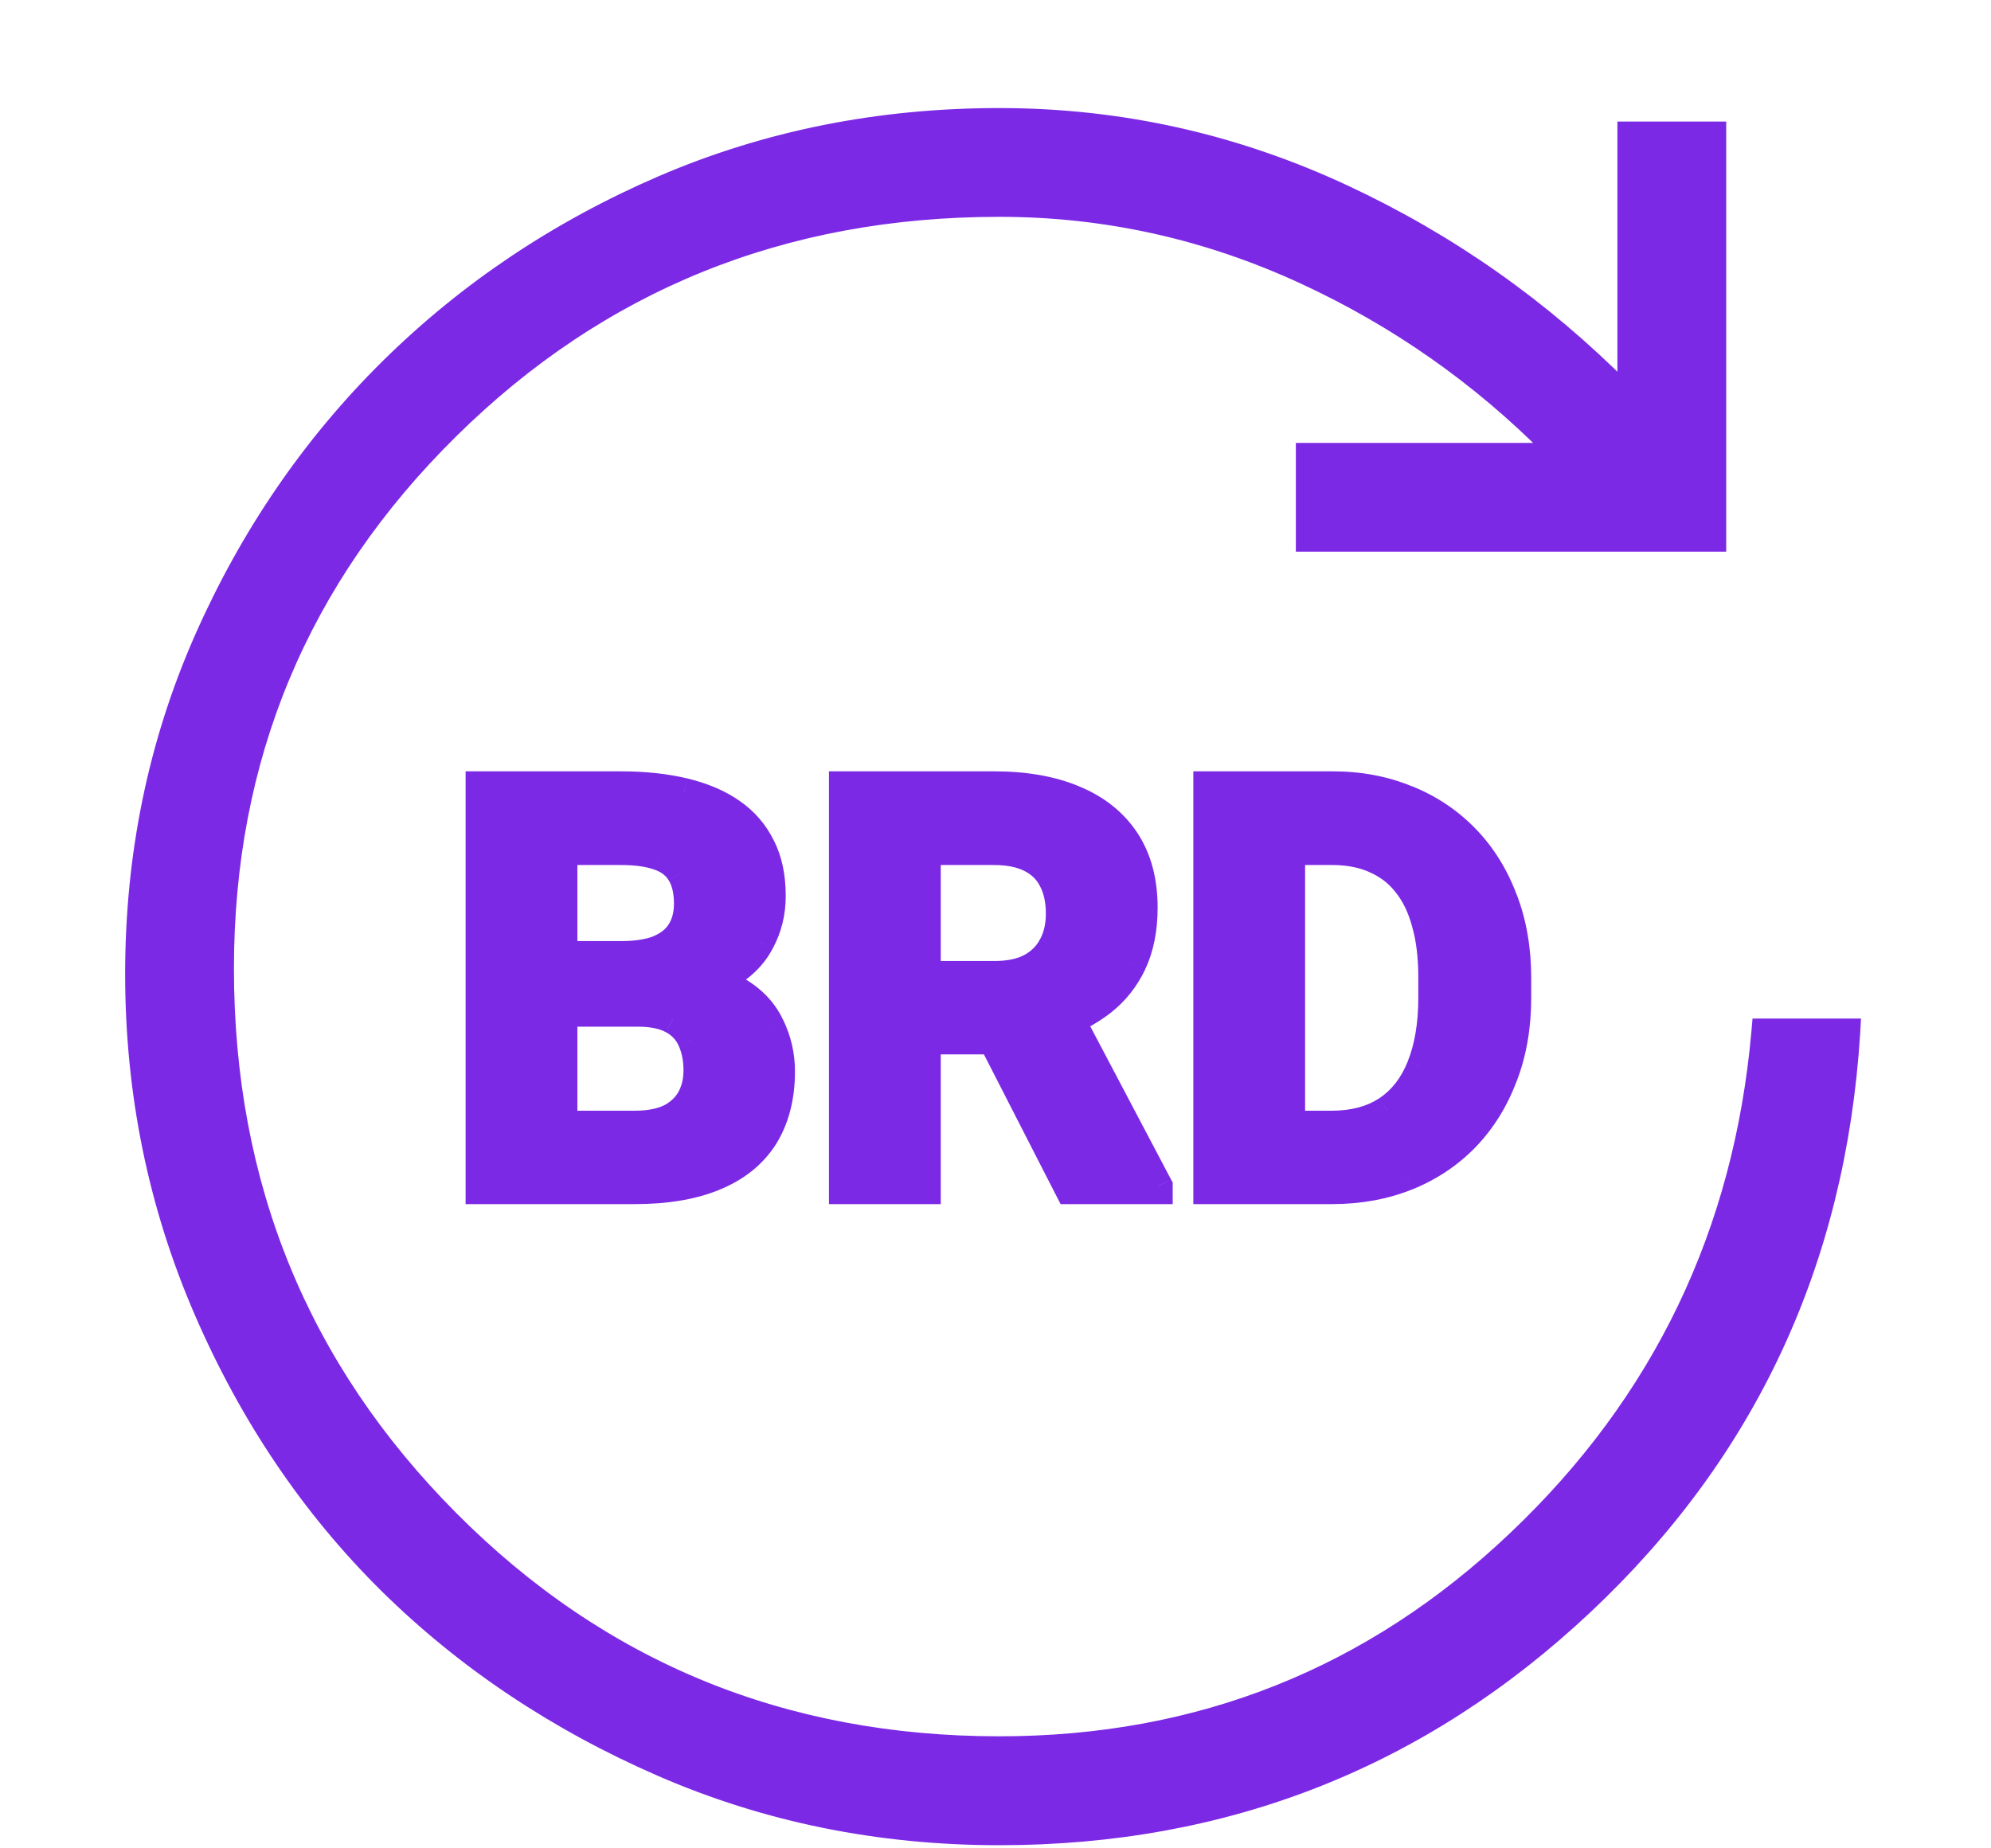 <svg width="14" height="13" viewBox="0 0 14 13" fill="none" xmlns="http://www.w3.org/2000/svg">
<path d="M4.488 7.121H3.757L3.753 6.719H4.366C4.475 6.719 4.563 6.705 4.632 6.678C4.701 6.649 4.753 6.608 4.786 6.555C4.822 6.5 4.839 6.434 4.839 6.355C4.839 6.267 4.822 6.195 4.788 6.141C4.756 6.086 4.704 6.046 4.634 6.021C4.565 5.997 4.476 5.984 4.366 5.984H3.96V8.369H3.374V5.525H4.366C4.532 5.525 4.68 5.541 4.81 5.572C4.941 5.604 5.053 5.651 5.144 5.715C5.235 5.779 5.305 5.859 5.353 5.957C5.401 6.053 5.425 6.168 5.425 6.301C5.425 6.418 5.398 6.526 5.345 6.625C5.293 6.724 5.21 6.805 5.097 6.867C4.985 6.93 4.838 6.964 4.657 6.971L4.488 7.121ZM4.462 8.369H3.597L3.825 7.912H4.462C4.565 7.912 4.649 7.896 4.714 7.863C4.779 7.829 4.827 7.784 4.859 7.727C4.89 7.669 4.906 7.604 4.906 7.529C4.906 7.446 4.891 7.374 4.863 7.312C4.835 7.251 4.791 7.204 4.73 7.172C4.669 7.138 4.588 7.121 4.488 7.121H3.923L3.927 6.719H4.63L4.765 6.877C4.938 6.874 5.077 6.905 5.183 6.969C5.29 7.031 5.367 7.113 5.415 7.213C5.465 7.313 5.489 7.421 5.489 7.535C5.489 7.717 5.45 7.871 5.37 7.996C5.291 8.12 5.174 8.213 5.021 8.275C4.868 8.338 4.682 8.369 4.462 8.369ZM5.929 5.525H6.989C7.207 5.525 7.394 5.558 7.55 5.623C7.708 5.688 7.829 5.785 7.913 5.912C7.998 6.04 8.04 6.197 8.04 6.383C8.04 6.535 8.014 6.666 7.962 6.775C7.911 6.883 7.839 6.974 7.745 7.047C7.653 7.118 7.544 7.176 7.419 7.219L7.234 7.316H6.312L6.308 6.859H6.993C7.096 6.859 7.182 6.841 7.249 6.805C7.317 6.768 7.368 6.717 7.402 6.652C7.437 6.587 7.454 6.512 7.454 6.426C7.454 6.335 7.437 6.256 7.404 6.189C7.37 6.123 7.318 6.072 7.249 6.037C7.18 6.002 7.094 5.984 6.989 5.984H6.515V8.369H5.929V5.525ZM7.519 8.369L6.87 7.102L7.489 7.098L8.146 8.342V8.369H7.519ZM9.364 8.369H8.745L8.749 7.912H9.364C9.518 7.912 9.648 7.878 9.753 7.809C9.859 7.738 9.938 7.636 9.991 7.502C10.046 7.368 10.073 7.206 10.073 7.016V6.877C10.073 6.731 10.058 6.603 10.027 6.492C9.997 6.382 9.952 6.288 9.892 6.213C9.832 6.137 9.758 6.081 9.671 6.043C9.584 6.004 9.484 5.984 9.37 5.984H8.734V5.525H9.37C9.56 5.525 9.734 5.558 9.892 5.623C10.051 5.687 10.188 5.779 10.304 5.898C10.42 6.018 10.509 6.161 10.572 6.328C10.635 6.493 10.667 6.678 10.667 6.881V7.016C10.667 7.217 10.635 7.402 10.572 7.568C10.509 7.735 10.42 7.878 10.304 7.998C10.189 8.117 10.052 8.208 9.892 8.273C9.733 8.337 9.557 8.369 9.364 8.369ZM9.077 5.525V8.369H8.491V5.525H9.077Z" fill="#7C29E5"/>
<path d="M4.488 7.121V7.221H4.525L4.554 7.196L4.488 7.121ZM3.757 7.121L3.657 7.122L3.658 7.221H3.757V7.121ZM3.753 6.719V6.619H3.652L3.653 6.72L3.753 6.719ZM4.632 6.678L4.669 6.771L4.67 6.77L4.632 6.678ZM4.786 6.555L4.702 6.501L4.702 6.501L4.786 6.555ZM4.788 6.141L4.702 6.192L4.703 6.193L4.788 6.141ZM4.634 6.021L4.6 6.116L4.601 6.116L4.634 6.021ZM3.96 5.984V5.884H3.86V5.984H3.96ZM3.96 8.369V8.469H4.06V8.369H3.96ZM3.374 8.369H3.274V8.469H3.374V8.369ZM3.374 5.525V5.425H3.274V5.525H3.374ZM4.81 5.572L4.786 5.67L4.787 5.67L4.81 5.572ZM5.144 5.715L5.086 5.797L5.144 5.715ZM5.353 5.957L5.263 6.001L5.263 6.002L5.353 5.957ZM5.345 6.625L5.257 6.578L5.256 6.578L5.345 6.625ZM5.097 6.867L5.049 6.78L5.048 6.78L5.097 6.867ZM4.657 6.971L4.654 6.871L4.618 6.872L4.591 6.896L4.657 6.971ZM3.597 8.369L3.507 8.324L3.435 8.469H3.597V8.369ZM3.825 7.912V7.812H3.764L3.736 7.867L3.825 7.912ZM4.714 7.863L4.759 7.953L4.76 7.952L4.714 7.863ZM4.863 7.312L4.771 7.353L4.772 7.355L4.863 7.312ZM4.73 7.172L4.681 7.259L4.683 7.26L4.73 7.172ZM3.923 7.121L3.823 7.12L3.822 7.221H3.923V7.121ZM3.927 6.719V6.619H3.828L3.827 6.718L3.927 6.719ZM4.63 6.719L4.706 6.654L4.676 6.619H4.63V6.719ZM4.765 6.877L4.689 6.942L4.719 6.978L4.766 6.977L4.765 6.877ZM5.183 6.969L5.131 7.054L5.132 7.055L5.183 6.969ZM5.415 7.213L5.325 7.256L5.326 7.257L5.415 7.213ZM5.37 7.996L5.455 8.05L5.455 8.05L5.37 7.996ZM5.021 8.275L4.983 8.183L4.983 8.183L5.021 8.275ZM4.488 7.021H3.757V7.221H4.488V7.021ZM3.857 7.12L3.853 6.718L3.653 6.72L3.657 7.122L3.857 7.12ZM3.753 6.819H4.366V6.619H3.753V6.819ZM4.366 6.819C4.482 6.819 4.584 6.804 4.669 6.771L4.595 6.585C4.542 6.606 4.467 6.619 4.366 6.619V6.819ZM4.67 6.77C4.755 6.735 4.824 6.682 4.871 6.608L4.702 6.501C4.681 6.534 4.647 6.563 4.594 6.585L4.67 6.77ZM4.87 6.609C4.918 6.535 4.939 6.449 4.939 6.355H4.739C4.739 6.418 4.725 6.465 4.702 6.501L4.87 6.609ZM4.939 6.355C4.939 6.255 4.92 6.163 4.873 6.088L4.703 6.193C4.724 6.227 4.739 6.279 4.739 6.355H4.939ZM4.874 6.089C4.828 6.011 4.756 5.958 4.667 5.927L4.601 6.116C4.653 6.134 4.684 6.161 4.702 6.192L4.874 6.089ZM4.668 5.927C4.584 5.897 4.482 5.884 4.366 5.884V6.084C4.469 6.084 4.546 6.096 4.6 6.116L4.668 5.927ZM4.366 5.884H3.96V6.084H4.366V5.884ZM3.86 5.984V8.369H4.06V5.984H3.86ZM3.96 8.269H3.374V8.469H3.96V8.269ZM3.474 8.369V5.525H3.274V8.369H3.474ZM3.374 5.625H4.366V5.425H3.374V5.625ZM4.366 5.625C4.526 5.625 4.665 5.64 4.786 5.67L4.833 5.475C4.694 5.442 4.538 5.425 4.366 5.425V5.625ZM4.787 5.67C4.909 5.699 5.008 5.742 5.086 5.797L5.201 5.633C5.098 5.561 4.974 5.509 4.833 5.475L4.787 5.67ZM5.086 5.797C5.164 5.851 5.223 5.919 5.263 6.001L5.442 5.913C5.387 5.8 5.306 5.706 5.201 5.633L5.086 5.797ZM5.263 6.002C5.303 6.081 5.325 6.18 5.325 6.301H5.525C5.525 6.156 5.499 6.025 5.442 5.912L5.263 6.002ZM5.325 6.301C5.325 6.402 5.302 6.494 5.257 6.578L5.433 6.672C5.495 6.558 5.525 6.434 5.525 6.301H5.325ZM5.256 6.578C5.215 6.657 5.148 6.725 5.049 6.78L5.145 6.955C5.273 6.884 5.371 6.79 5.433 6.672L5.256 6.578ZM5.048 6.78C4.955 6.832 4.825 6.865 4.654 6.871L4.661 7.071C4.852 7.064 5.015 7.027 5.146 6.955L5.048 6.78ZM4.591 6.896L4.421 7.046L4.554 7.196L4.724 7.046L4.591 6.896ZM4.462 8.269H3.597V8.469H4.462V8.269ZM3.686 8.414L3.915 7.957L3.736 7.867L3.507 8.324L3.686 8.414ZM3.825 8.012H4.462V7.812H3.825V8.012ZM4.462 8.012C4.575 8.012 4.675 7.994 4.759 7.953L4.669 7.774C4.623 7.797 4.556 7.812 4.462 7.812V8.012ZM4.76 7.952C4.841 7.91 4.905 7.851 4.946 7.774L4.771 7.679C4.75 7.716 4.718 7.749 4.668 7.775L4.76 7.952ZM4.946 7.774C4.987 7.701 5.006 7.618 5.006 7.529H4.806C4.806 7.589 4.793 7.638 4.771 7.679L4.946 7.774ZM5.006 7.529C5.006 7.435 4.989 7.347 4.953 7.27L4.772 7.355C4.793 7.4 4.806 7.457 4.806 7.529H5.006ZM4.954 7.272C4.917 7.189 4.857 7.126 4.777 7.084L4.683 7.26C4.725 7.283 4.753 7.313 4.771 7.353L4.954 7.272ZM4.778 7.084C4.697 7.04 4.598 7.021 4.488 7.021V7.221C4.578 7.221 4.64 7.237 4.681 7.259L4.778 7.084ZM4.488 7.021H3.923V7.221H4.488V7.021ZM4.023 7.122L4.027 6.72L3.827 6.718L3.823 7.12L4.023 7.122ZM3.927 6.819H4.63V6.619H3.927V6.819ZM4.554 6.784L4.689 6.942L4.841 6.812L4.706 6.654L4.554 6.784ZM4.766 6.977C4.928 6.975 5.047 7.003 5.131 7.054L5.235 6.883C5.108 6.806 4.948 6.774 4.763 6.777L4.766 6.977ZM5.132 7.055C5.224 7.109 5.287 7.176 5.325 7.256L5.505 7.17C5.448 7.049 5.355 6.954 5.233 6.882L5.132 7.055ZM5.326 7.257C5.368 7.343 5.389 7.436 5.389 7.535H5.59C5.59 7.406 5.561 7.283 5.505 7.169L5.326 7.257ZM5.389 7.535C5.389 7.703 5.353 7.837 5.286 7.942L5.455 8.05C5.546 7.905 5.59 7.732 5.59 7.535H5.389ZM5.286 7.942C5.219 8.046 5.12 8.127 4.983 8.183L5.058 8.368C5.229 8.299 5.363 8.193 5.455 8.05L5.286 7.942ZM4.983 8.183C4.846 8.239 4.673 8.269 4.462 8.269V8.469C4.691 8.469 4.891 8.437 5.059 8.368L4.983 8.183ZM5.929 5.525V5.425H5.829V5.525H5.929ZM7.55 5.623L7.512 5.715L7.512 5.715L7.55 5.623ZM7.962 6.775L7.872 6.732L7.872 6.733L7.962 6.775ZM7.745 7.047L7.807 7.126L7.807 7.126L7.745 7.047ZM7.419 7.219L7.387 7.124L7.379 7.127L7.373 7.13L7.419 7.219ZM7.234 7.316V7.416H7.258L7.28 7.405L7.234 7.316ZM6.312 7.316L6.212 7.317L6.213 7.416H6.312V7.316ZM6.308 6.859V6.759H6.207L6.208 6.86L6.308 6.859ZM7.402 6.652L7.314 6.605L7.313 6.606L7.402 6.652ZM6.515 5.984V5.884H6.415V5.984H6.515ZM6.515 8.369V8.469H6.615V8.369H6.515ZM5.929 8.369H5.829V8.469H5.929V8.369ZM7.519 8.369L7.43 8.415L7.458 8.469H7.519V8.369ZM6.87 7.102L6.87 7.002L6.707 7.003L6.781 7.147L6.87 7.102ZM7.489 7.098L7.578 7.051L7.55 6.997L7.489 6.998L7.489 7.098ZM8.146 8.342H8.246V8.317L8.234 8.295L8.146 8.342ZM8.146 8.369V8.469H8.246V8.369H8.146ZM5.929 5.625H6.989V5.425H5.929V5.625ZM6.989 5.625C7.197 5.625 7.37 5.657 7.512 5.715L7.589 5.531C7.417 5.459 7.217 5.425 6.989 5.425V5.625ZM7.512 5.715C7.653 5.774 7.758 5.858 7.83 5.967L7.997 5.857C7.9 5.711 7.762 5.602 7.588 5.531L7.512 5.715ZM7.83 5.967C7.902 6.075 7.94 6.212 7.94 6.383H8.14C8.14 6.181 8.094 6.004 7.997 5.857L7.83 5.967ZM7.94 6.383C7.94 6.524 7.916 6.639 7.872 6.732L8.052 6.818C8.112 6.693 8.14 6.546 8.14 6.383H7.94ZM7.872 6.733C7.828 6.827 7.765 6.905 7.684 6.968L7.807 7.126C7.913 7.043 7.995 6.94 8.053 6.818L7.872 6.733ZM7.684 6.968C7.601 7.032 7.503 7.084 7.387 7.124L7.452 7.313C7.586 7.267 7.704 7.205 7.807 7.126L7.684 6.968ZM7.373 7.13L7.187 7.228L7.28 7.405L7.466 7.307L7.373 7.13ZM7.234 7.216H6.312V7.416H7.234V7.216ZM6.412 7.316L6.408 6.859L6.208 6.86L6.212 7.317L6.412 7.316ZM6.308 6.959H6.993V6.759H6.308V6.959ZM6.993 6.959C7.107 6.959 7.21 6.939 7.297 6.893L7.202 6.717C7.153 6.743 7.085 6.759 6.993 6.759V6.959ZM7.297 6.893C7.381 6.847 7.447 6.782 7.49 6.698L7.313 6.606C7.289 6.653 7.253 6.689 7.202 6.717L7.297 6.893ZM7.49 6.7C7.534 6.618 7.554 6.526 7.554 6.426H7.354C7.354 6.498 7.34 6.557 7.314 6.605L7.49 6.7ZM7.554 6.426C7.554 6.322 7.535 6.227 7.493 6.144L7.314 6.235C7.34 6.284 7.354 6.347 7.354 6.426H7.554ZM7.493 6.144C7.449 6.058 7.382 5.992 7.295 5.948L7.204 6.126C7.255 6.152 7.291 6.188 7.314 6.235L7.493 6.144ZM7.295 5.948C7.208 5.904 7.104 5.884 6.989 5.884V6.084C7.083 6.084 7.153 6.1 7.204 6.126L7.295 5.948ZM6.989 5.884H6.515V6.084H6.989V5.884ZM6.415 5.984V8.369H6.615V5.984H6.415ZM6.515 8.269H5.929V8.469H6.515V8.269ZM6.029 8.369V5.525H5.829V8.369H6.029ZM7.608 8.324L6.959 7.056L6.781 7.147L7.43 8.415L7.608 8.324ZM6.871 7.202L7.49 7.198L7.489 6.998L6.87 7.002L6.871 7.202ZM7.401 7.144L8.057 8.388L8.234 8.295L7.578 7.051L7.401 7.144ZM8.046 8.342V8.369H8.246V8.342H8.046ZM8.146 8.269H7.519V8.469H8.146V8.269ZM8.745 8.369L8.645 8.368L8.645 8.469H8.745V8.369ZM8.749 7.912V7.812H8.65L8.649 7.911L8.749 7.912ZM9.753 7.809L9.808 7.892L9.809 7.892L9.753 7.809ZM9.991 7.502L9.899 7.464L9.899 7.465L9.991 7.502ZM10.027 6.492L9.93 6.518L9.93 6.519L10.027 6.492ZM9.671 6.043L9.63 6.134L9.631 6.135L9.671 6.043ZM8.734 5.984H8.634V6.084H8.734V5.984ZM8.734 5.525V5.425H8.634V5.525H8.734ZM9.892 5.623L9.854 5.715L9.855 5.716L9.892 5.623ZM10.304 5.898L10.376 5.829L10.304 5.898ZM10.572 6.328L10.478 6.363L10.478 6.364L10.572 6.328ZM10.572 7.568L10.478 7.533L10.478 7.533L10.572 7.568ZM10.304 7.998L10.232 7.929L10.232 7.929L10.304 7.998ZM9.892 8.273L9.929 8.366L9.93 8.366L9.892 8.273ZM9.077 5.525H9.177V5.425H9.077V5.525ZM9.077 8.369V8.469H9.177V8.369H9.077ZM8.491 8.369H8.391V8.469H8.491V8.369ZM8.491 5.525V5.425H8.391V5.525H8.491ZM9.364 8.269H8.745V8.469H9.364V8.269ZM8.845 8.37L8.849 7.913L8.649 7.911L8.645 8.368L8.845 8.37ZM8.749 8.012H9.364V7.812H8.749V8.012ZM9.364 8.012C9.533 8.012 9.683 7.974 9.808 7.892L9.698 7.725C9.612 7.781 9.503 7.812 9.364 7.812V8.012ZM9.809 7.892C9.933 7.809 10.025 7.689 10.084 7.539L9.899 7.465C9.852 7.583 9.784 7.668 9.698 7.725L9.809 7.892ZM10.084 7.54C10.145 7.391 10.174 7.215 10.174 7.016H9.973C9.973 7.197 9.947 7.345 9.899 7.464L10.084 7.54ZM10.174 7.016V6.877H9.973V7.016H10.174ZM10.174 6.877C10.174 6.724 10.157 6.587 10.123 6.465L9.93 6.519C9.959 6.619 9.973 6.738 9.973 6.877H10.174ZM10.123 6.466C10.09 6.345 10.04 6.239 9.97 6.151L9.813 6.275C9.864 6.338 9.903 6.418 9.93 6.518L10.123 6.466ZM9.97 6.151C9.9 6.063 9.813 5.996 9.711 5.951L9.631 6.135C9.703 6.166 9.764 6.212 9.813 6.275L9.97 6.151ZM9.712 5.952C9.61 5.906 9.495 5.884 9.37 5.884V6.084C9.472 6.084 9.558 6.102 9.63 6.134L9.712 5.952ZM9.37 5.884H8.734V6.084H9.37V5.884ZM8.834 5.984V5.525H8.634V5.984H8.834ZM8.734 5.625H9.37V5.425H8.734V5.625ZM9.37 5.625C9.549 5.625 9.71 5.656 9.854 5.715L9.93 5.531C9.759 5.46 9.572 5.425 9.37 5.425V5.625ZM9.855 5.716C10.001 5.775 10.126 5.859 10.232 5.968L10.376 5.829C10.25 5.699 10.101 5.599 9.929 5.53L9.855 5.716ZM10.232 5.968C10.338 6.077 10.42 6.209 10.478 6.363L10.665 6.293C10.598 6.114 10.502 5.959 10.376 5.829L10.232 5.968ZM10.478 6.364C10.537 6.516 10.567 6.688 10.567 6.881H10.767C10.767 6.667 10.734 6.471 10.665 6.292L10.478 6.364ZM10.567 6.881V7.016H10.767V6.881H10.567ZM10.567 7.016C10.567 7.207 10.537 7.379 10.478 7.533L10.665 7.604C10.734 7.425 10.767 7.228 10.767 7.016H10.567ZM10.478 7.533C10.42 7.688 10.338 7.819 10.232 7.929L10.376 8.068C10.502 7.937 10.598 7.782 10.665 7.603L10.478 7.533ZM10.232 7.929C10.128 8.037 10.002 8.121 9.854 8.181L9.93 8.366C10.102 8.296 10.251 8.197 10.376 8.068L10.232 7.929ZM9.855 8.181C9.709 8.239 9.546 8.269 9.364 8.269V8.469C9.568 8.469 9.757 8.435 9.929 8.366L9.855 8.181ZM8.977 5.525V8.369H9.177V5.525H8.977ZM9.077 8.269H8.491V8.469H9.077V8.269ZM8.591 8.369V5.525H8.391V8.369H8.591ZM8.491 5.625H9.077V5.425H8.491V5.625Z" fill="#7C29E5"/>
<path d="M11.423 2.734C10.848 2.156 10.194 1.695 9.459 1.352C8.687 0.991 7.876 0.81 7.027 0.81C6.179 0.81 5.387 0.969 4.652 1.285C3.918 1.602 3.276 2.032 2.725 2.576C2.174 3.121 1.737 3.761 1.414 4.494C1.091 5.229 0.93 6.015 0.93 6.85C0.93 7.686 1.091 8.477 1.414 9.224C1.737 9.971 2.171 10.613 2.715 11.152C3.26 11.69 3.903 12.12 4.643 12.443C5.384 12.766 6.179 12.928 7.027 12.928C8.622 12.928 9.997 12.386 11.149 11.303C12.301 10.221 12.928 8.875 13.03 7.268L13.033 7.214H12.98H12.415H12.369L12.365 7.26C12.24 8.667 11.671 9.852 10.656 10.816C9.642 11.781 8.433 12.262 7.027 12.262C5.508 12.262 4.224 11.734 3.172 10.676C2.12 9.618 1.595 8.332 1.595 6.812C1.595 5.331 2.12 4.073 3.172 3.034C4.224 1.995 5.507 1.475 7.027 1.475C7.773 1.475 8.488 1.634 9.172 1.951C9.822 2.252 10.398 2.657 10.902 3.165H9.212H9.162V3.215V3.78V3.83H9.212H12.038H12.088V3.78V0.955V0.905H12.038H11.473H11.423V0.955V2.734Z" fill="#7C29E5" stroke="#7C29E5" stroke-width="0.1"/>
</svg>
